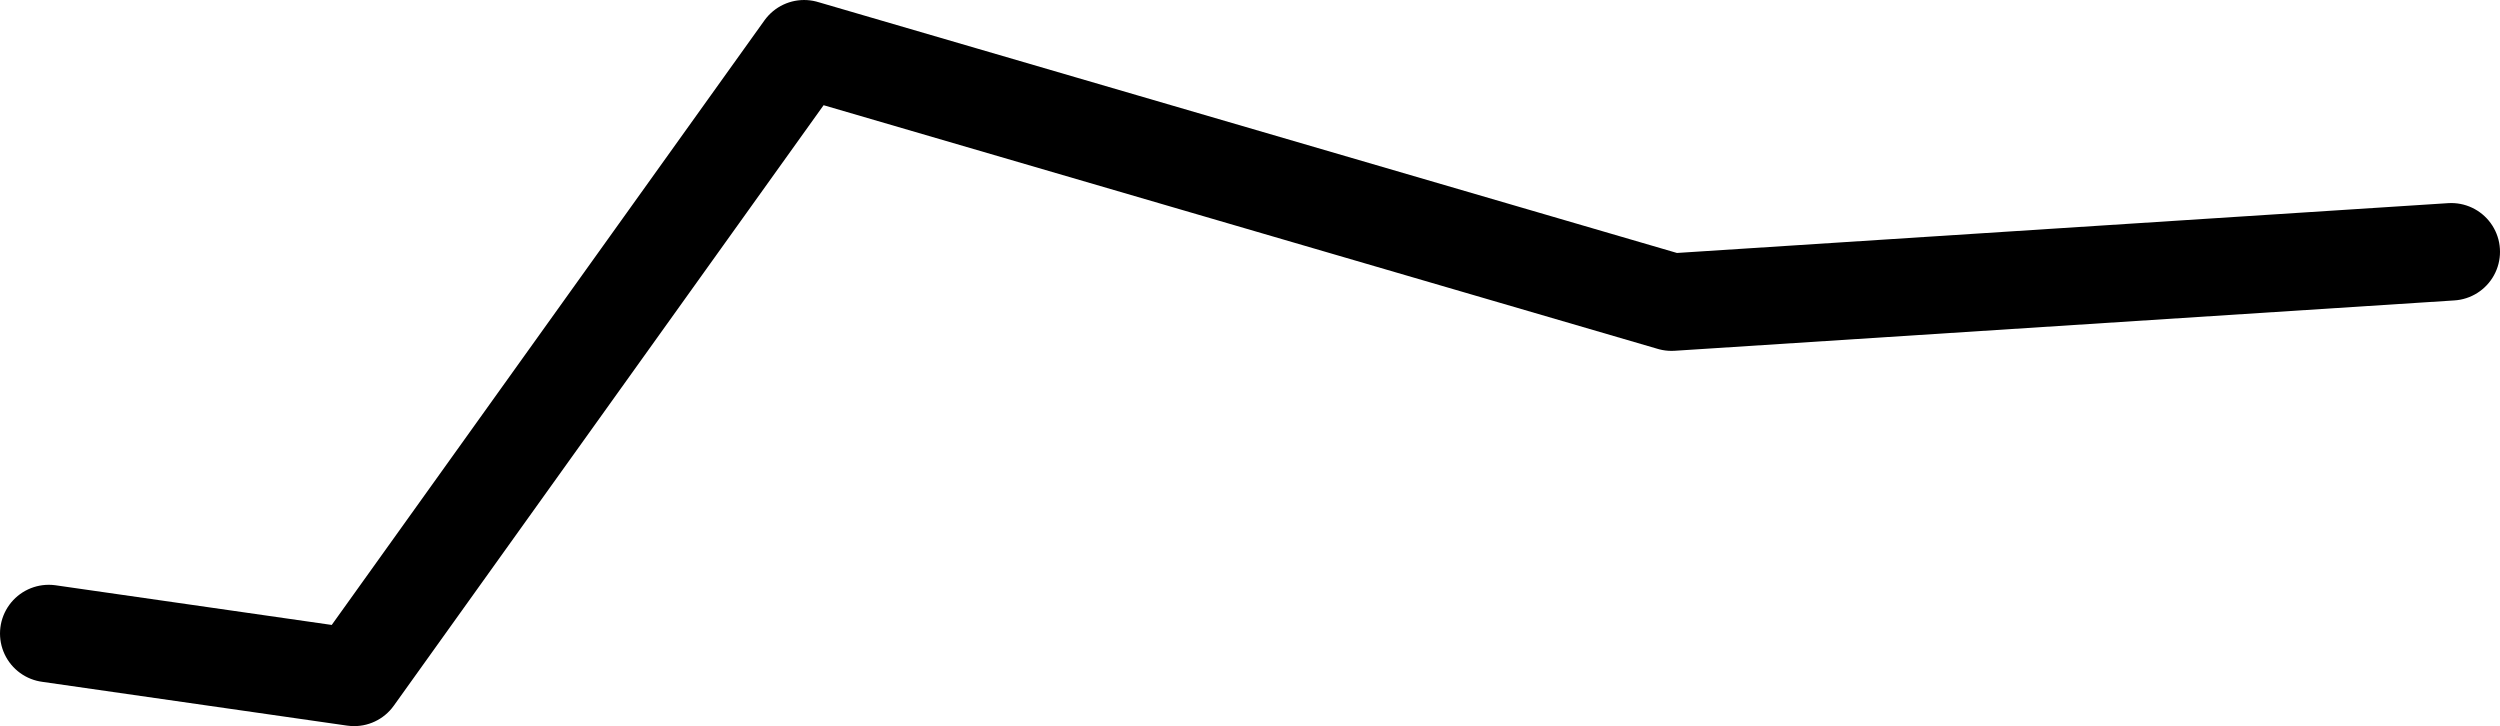 <?xml version="1.0" encoding="UTF-8" standalone="no"?>
<svg xmlns:ffdec="https://www.free-decompiler.com/flash" xmlns:xlink="http://www.w3.org/1999/xlink" ffdec:objectType="shape" height="22.35px" width="76.95px" xmlns="http://www.w3.org/2000/svg">
  <g transform="matrix(1.0, 0.0, 0.0, 1.0, 25.35, 1.75)">
    <path d="M50.1 6.0 L26.1 7.55 -0.6 -0.25 -14.45 19.1 -23.85 17.75" fill="none" stroke="#000000" stroke-linecap="round" stroke-linejoin="round" stroke-width="3.0"/>
  </g>
</svg>
